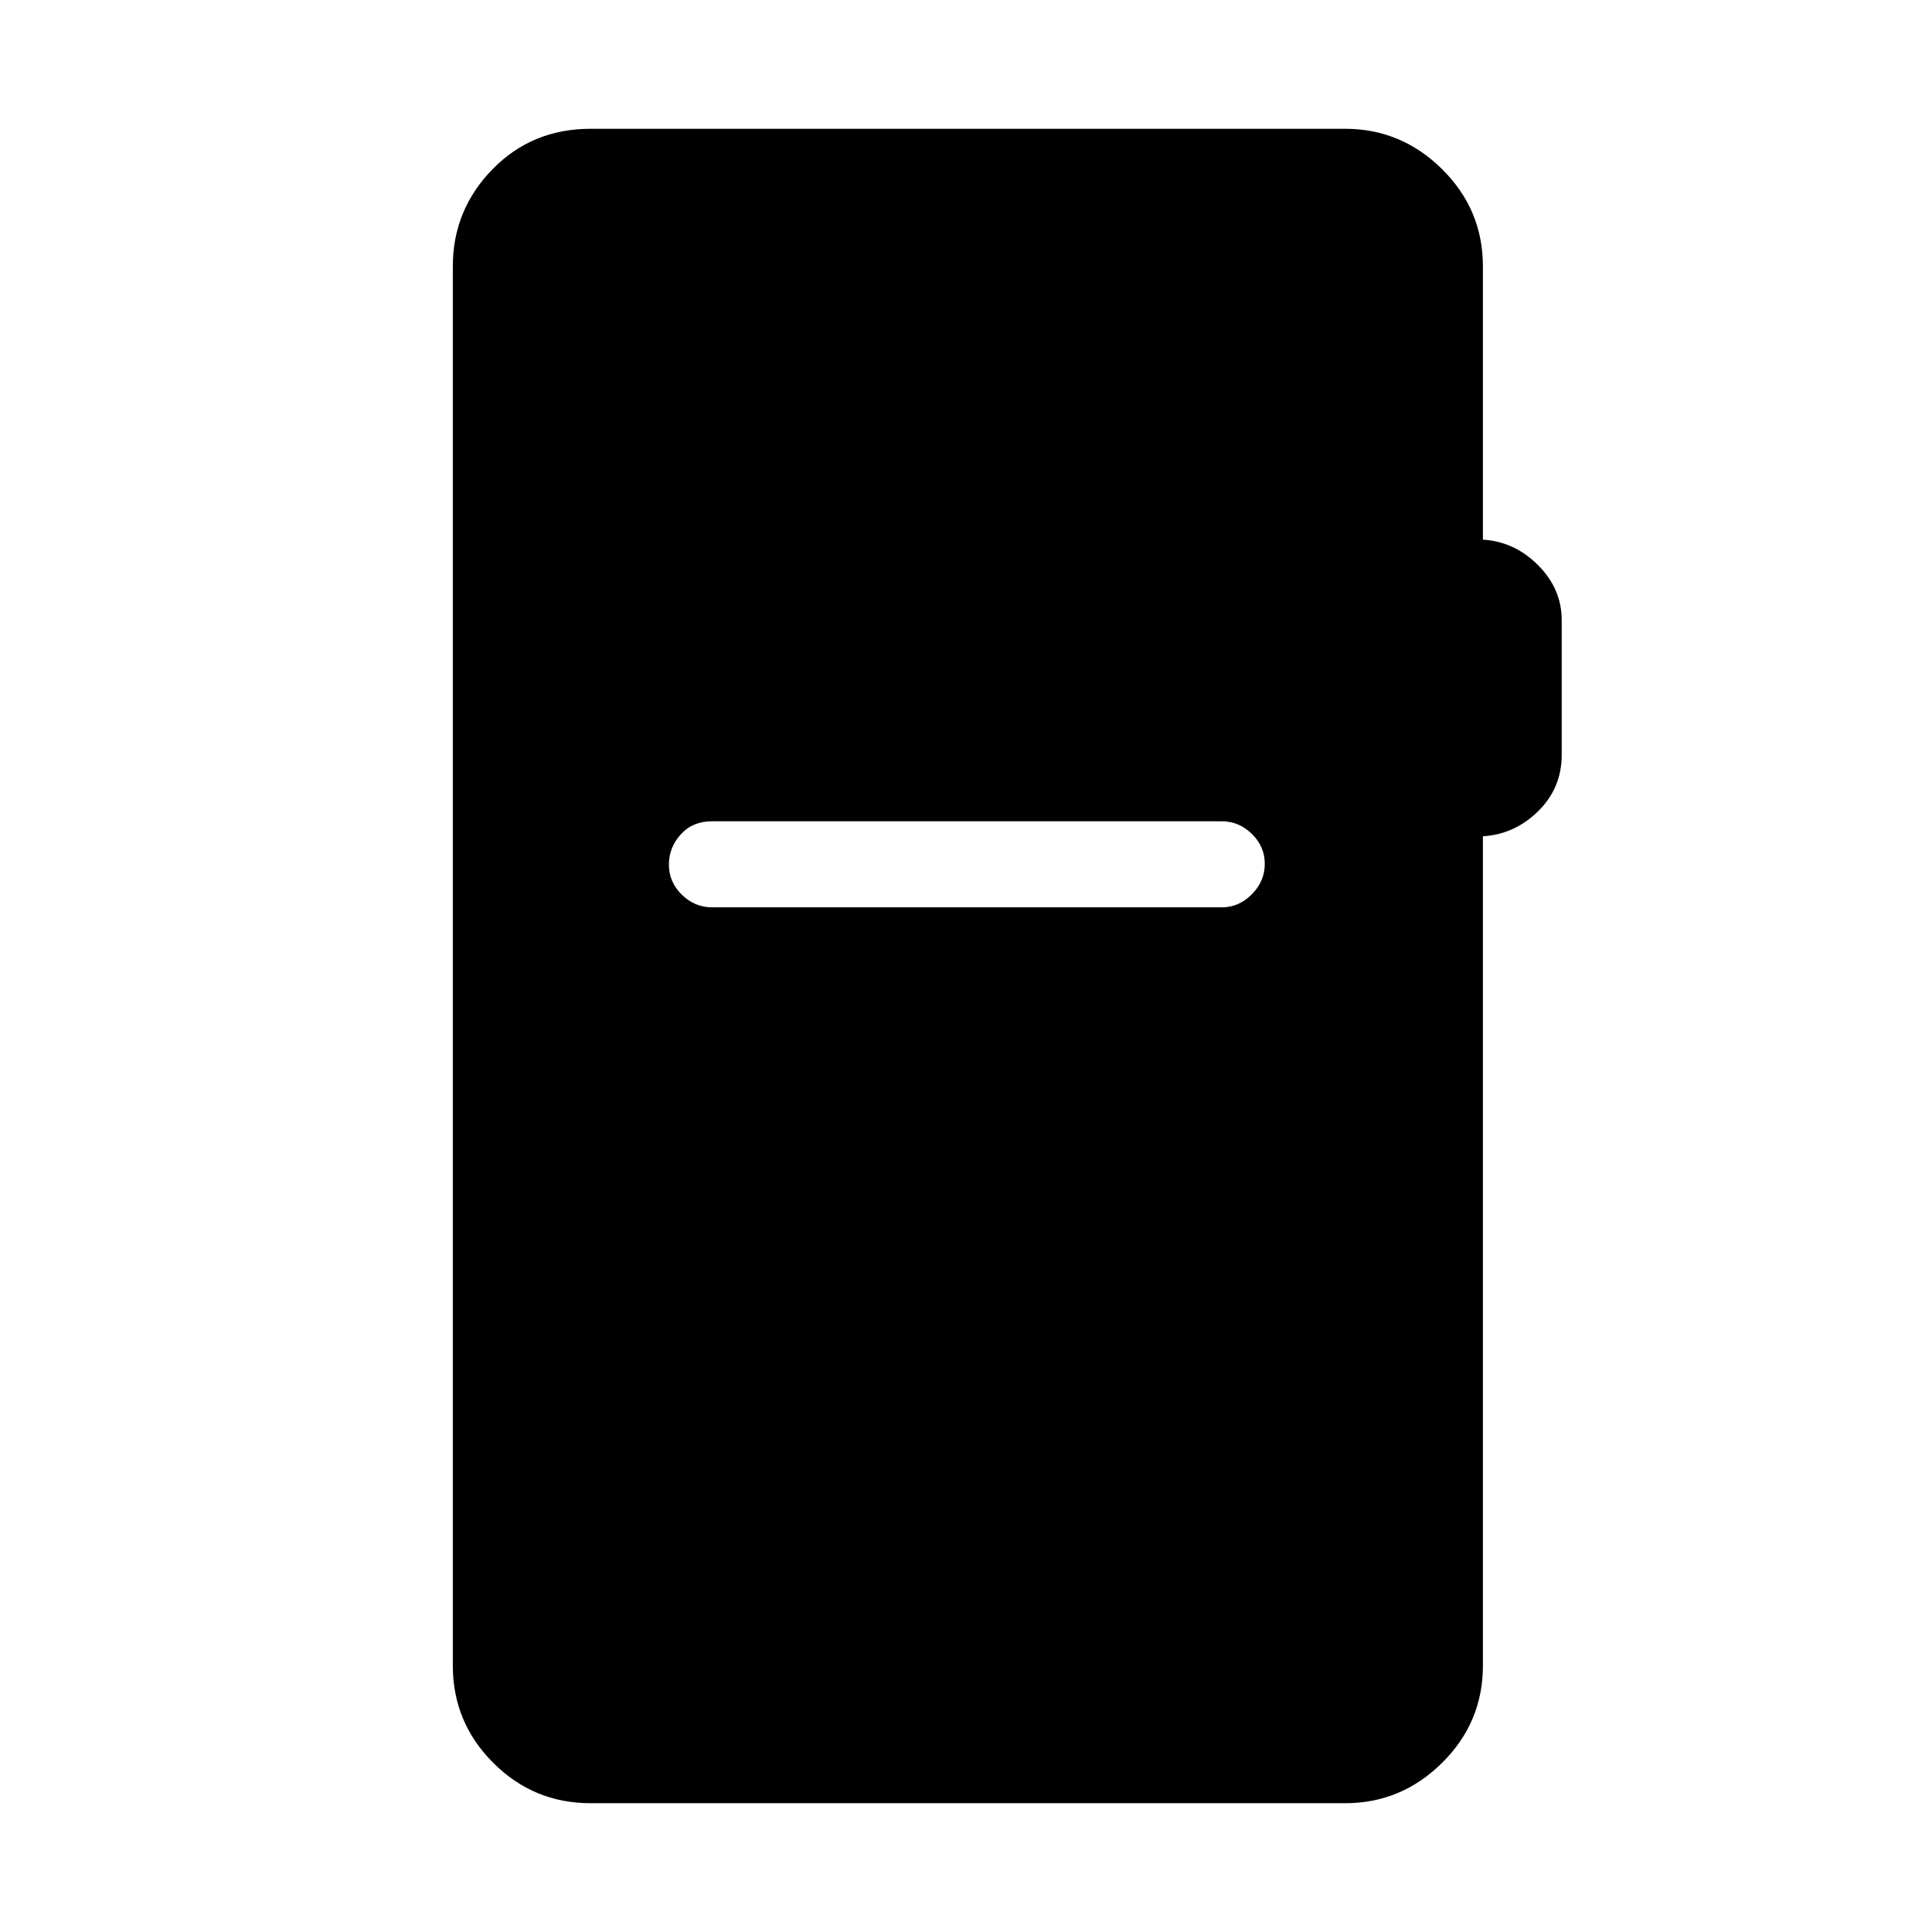 <svg xmlns="http://www.w3.org/2000/svg" height="48" viewBox="0 -960 960 960" width="48"><path d="M293.38-64q-28.25 0-48.31-20.07Q225-104.13 225-132.38v-695.24q0-28.05 19.66-48.22Q264.33-896 293.38-896h375.08q27.85 0 48.12 20.07 20.27 20.06 20.27 48.31v135.77q15.69.93 27.42 12.69Q776-667.4 776-651.9v67.05q0 16.46-11.73 27.96-11.73 11.51-27.42 12.43v412.08q0 28.25-20.27 48.31Q696.31-64 668.46-64H293.38Zm60.39-445.15h253.31q8.54 0 14.96-6.49 6.42-6.48 6.42-15.11 0-8.63-6.42-14.9t-14.96-6.27H353.77q-9.54 0-15.46 6.48-5.93 6.49-5.93 15.12 0 8.63 6.43 14.9 6.42 6.27 14.96 6.27Z"/></svg>